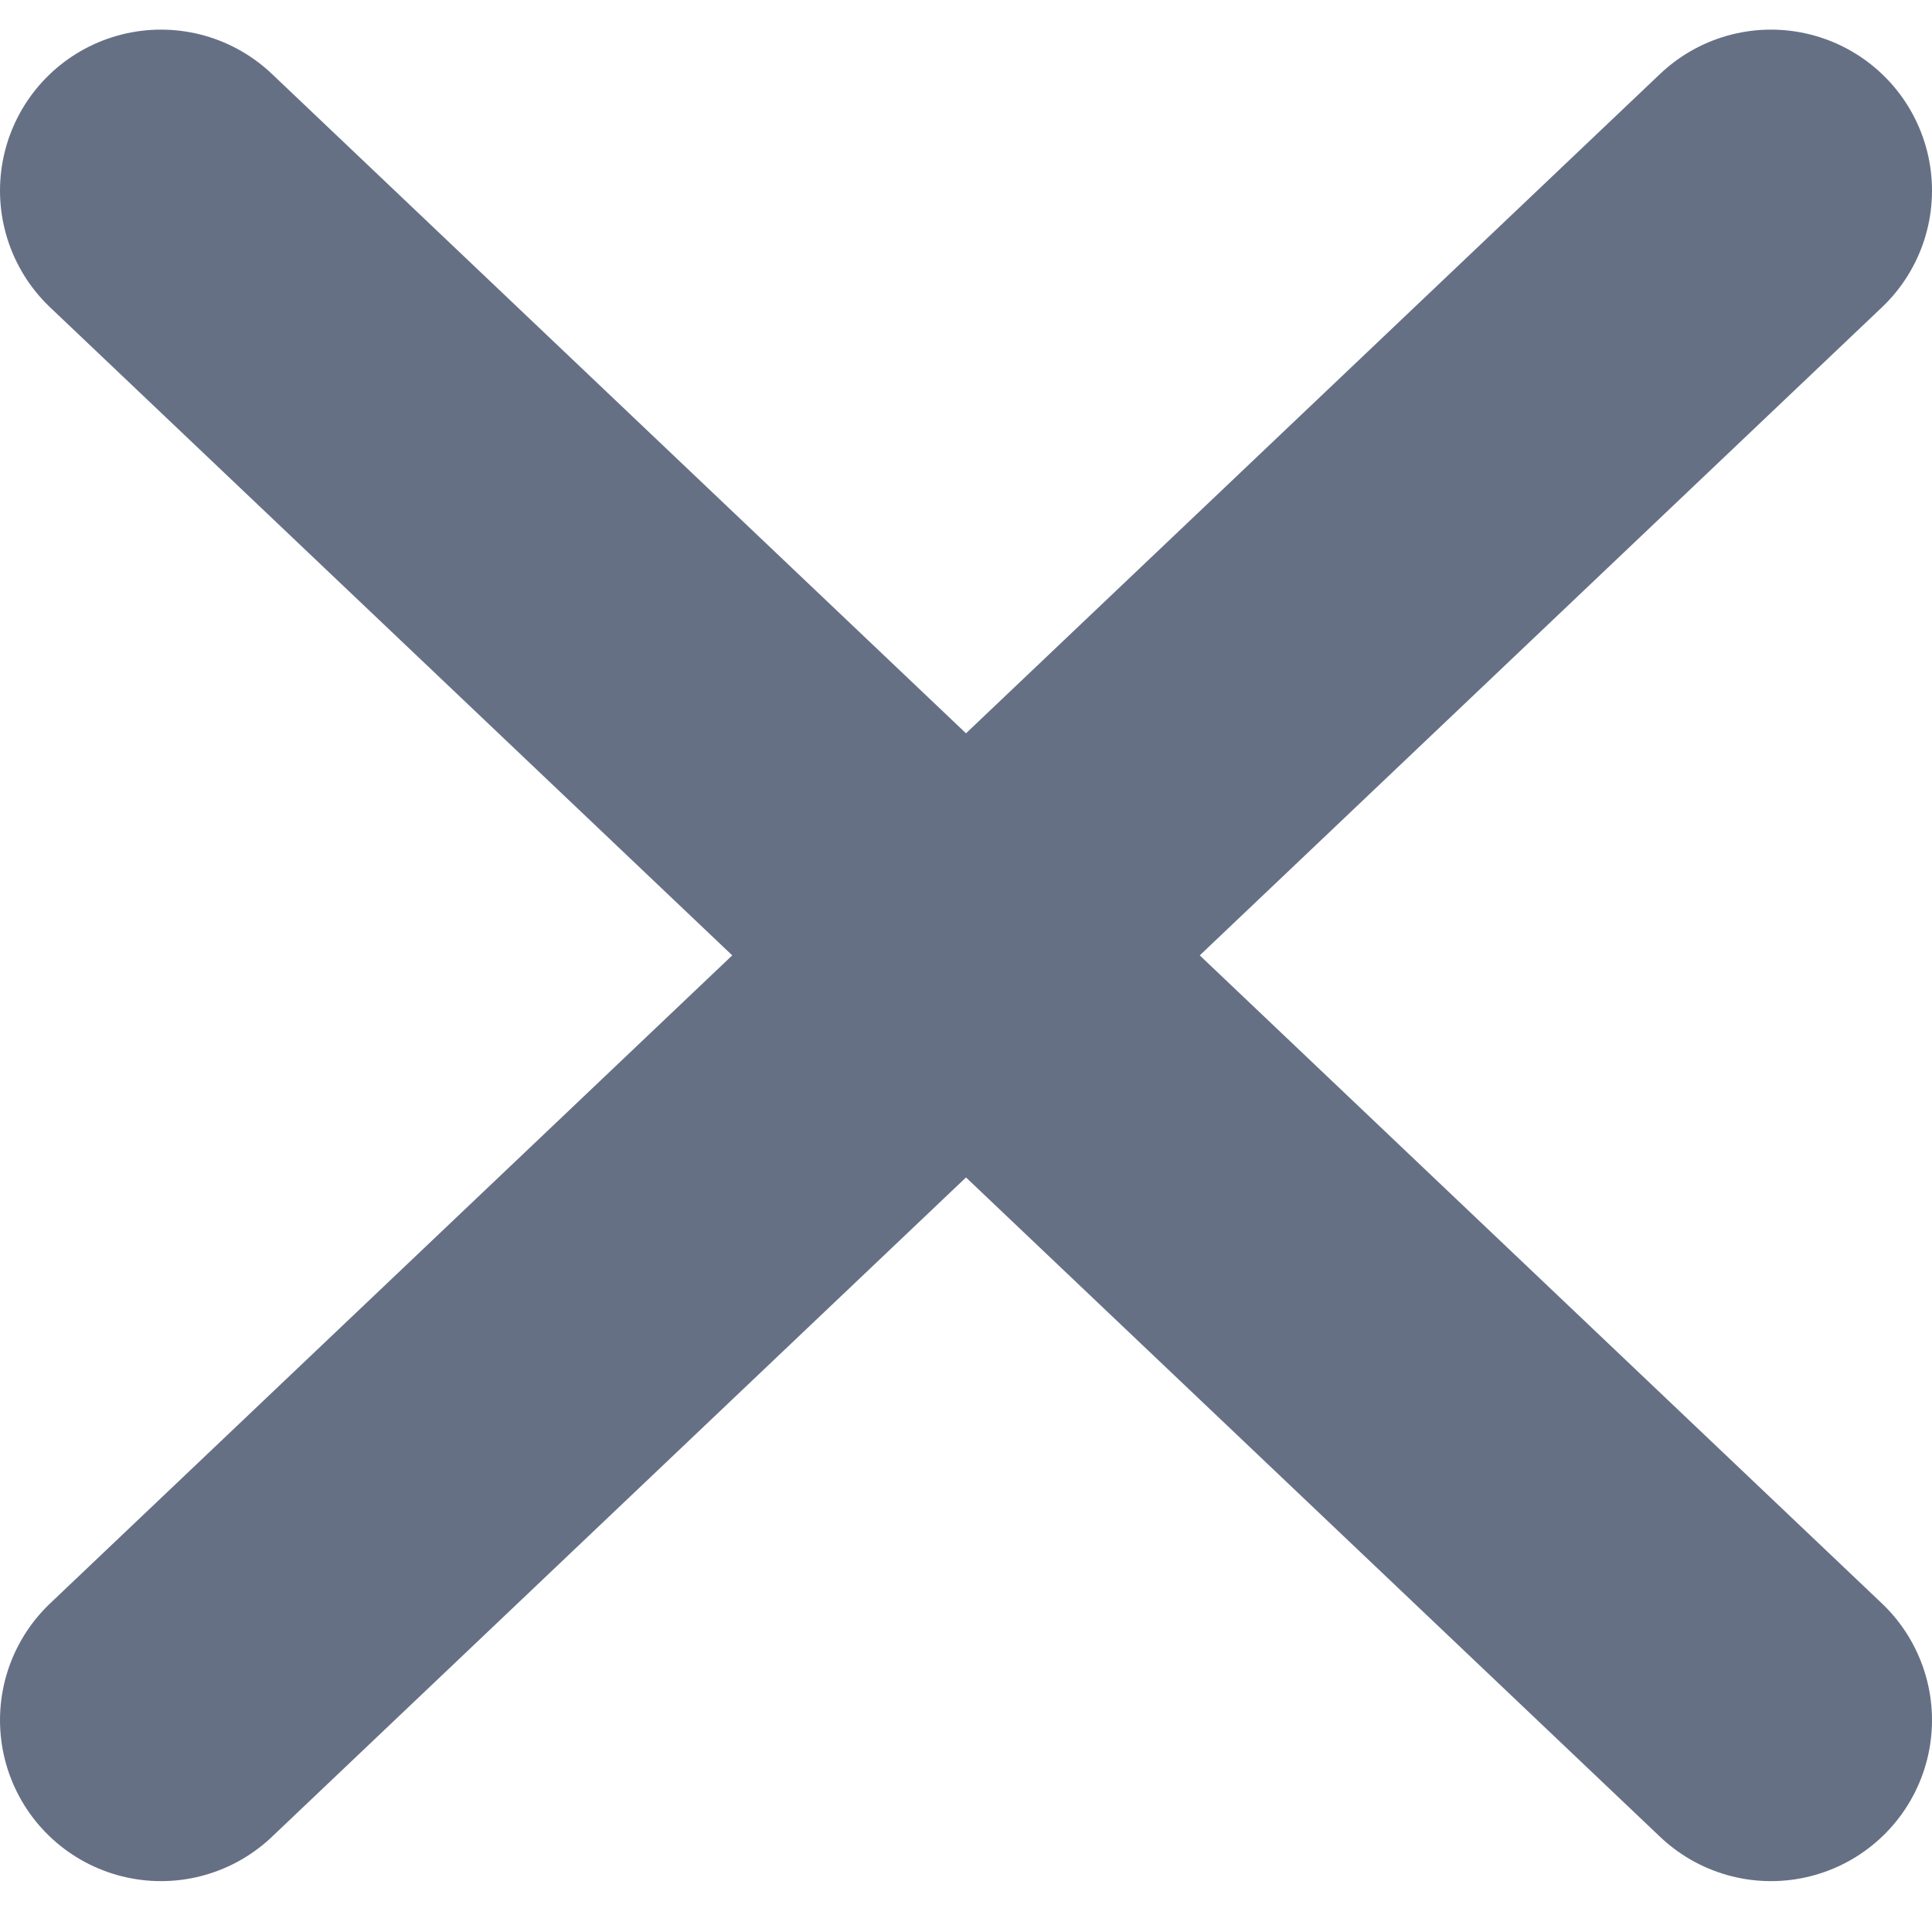 <svg width="12" height="12" viewBox="0 0 12 12" fill="none" xmlns="http://www.w3.org/2000/svg">
<path d="M1 1.184L11 10.684" stroke="#667085" stroke-width="2" stroke-linecap="round"/>
<path d="M11 1.184L1 10.684" stroke="#667085" stroke-width="2" stroke-linecap="round"/>
</svg>
